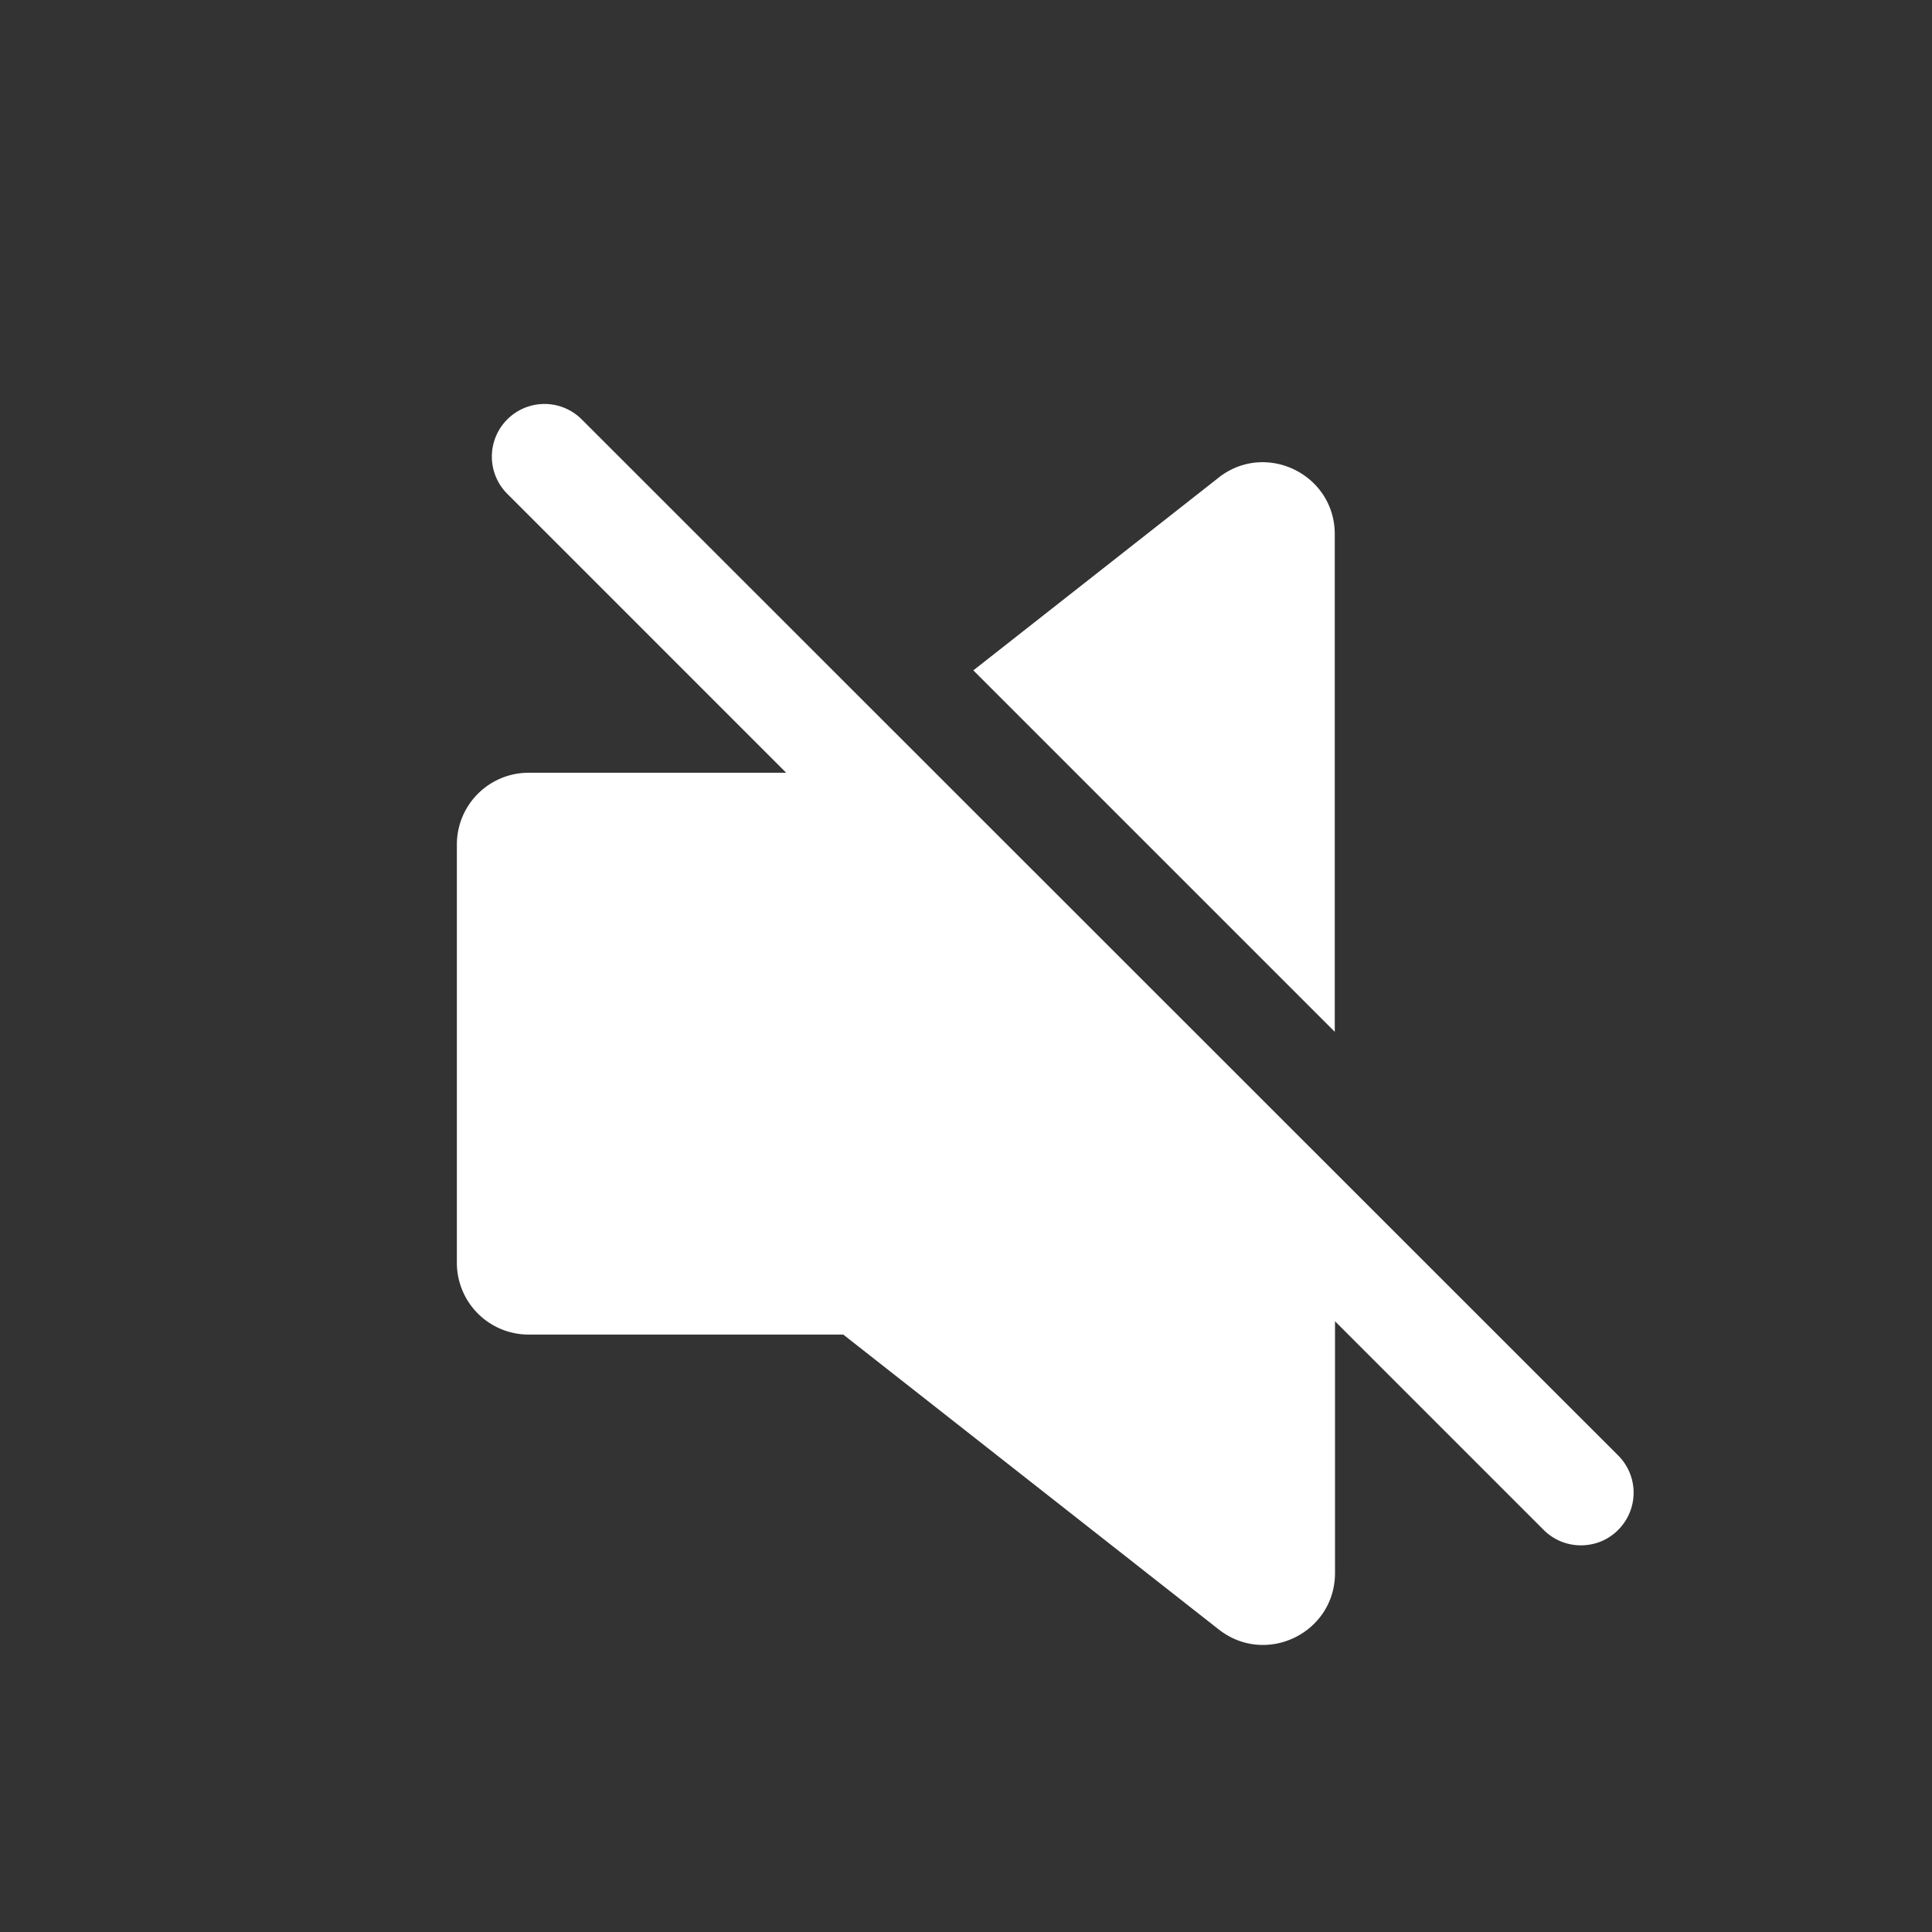 <svg xmlns="http://www.w3.org/2000/svg" viewBox="-5 -10 110 110"><rect x="-5" y="-10" width="110" height="110" fill="#333333" stroke="none"/><path d="M28.121 13.879a2.994 2.994 0 0 0-4.238 0 2.994 2.994 0 0 0 0 4.238l15.879 15.88h-14.66a4.086 4.086 0 0 0-4.09 4.09v23.808a4.086 4.086 0 0 0 4.09 4.09h17.91L64.39 82.774c2.691 2.11 6.62.2 6.62-3.219V65.227l11.88 11.88c.59.589 1.351.878 2.12.878s1.54-.289 2.122-.879a2.994 2.994 0 0 0 0-4.238zM64.379 17.199L50.418 28.168l20.578 20.578V20.418c0-3.422-3.941-5.328-6.621-3.219z" fill="#fff" /></svg>